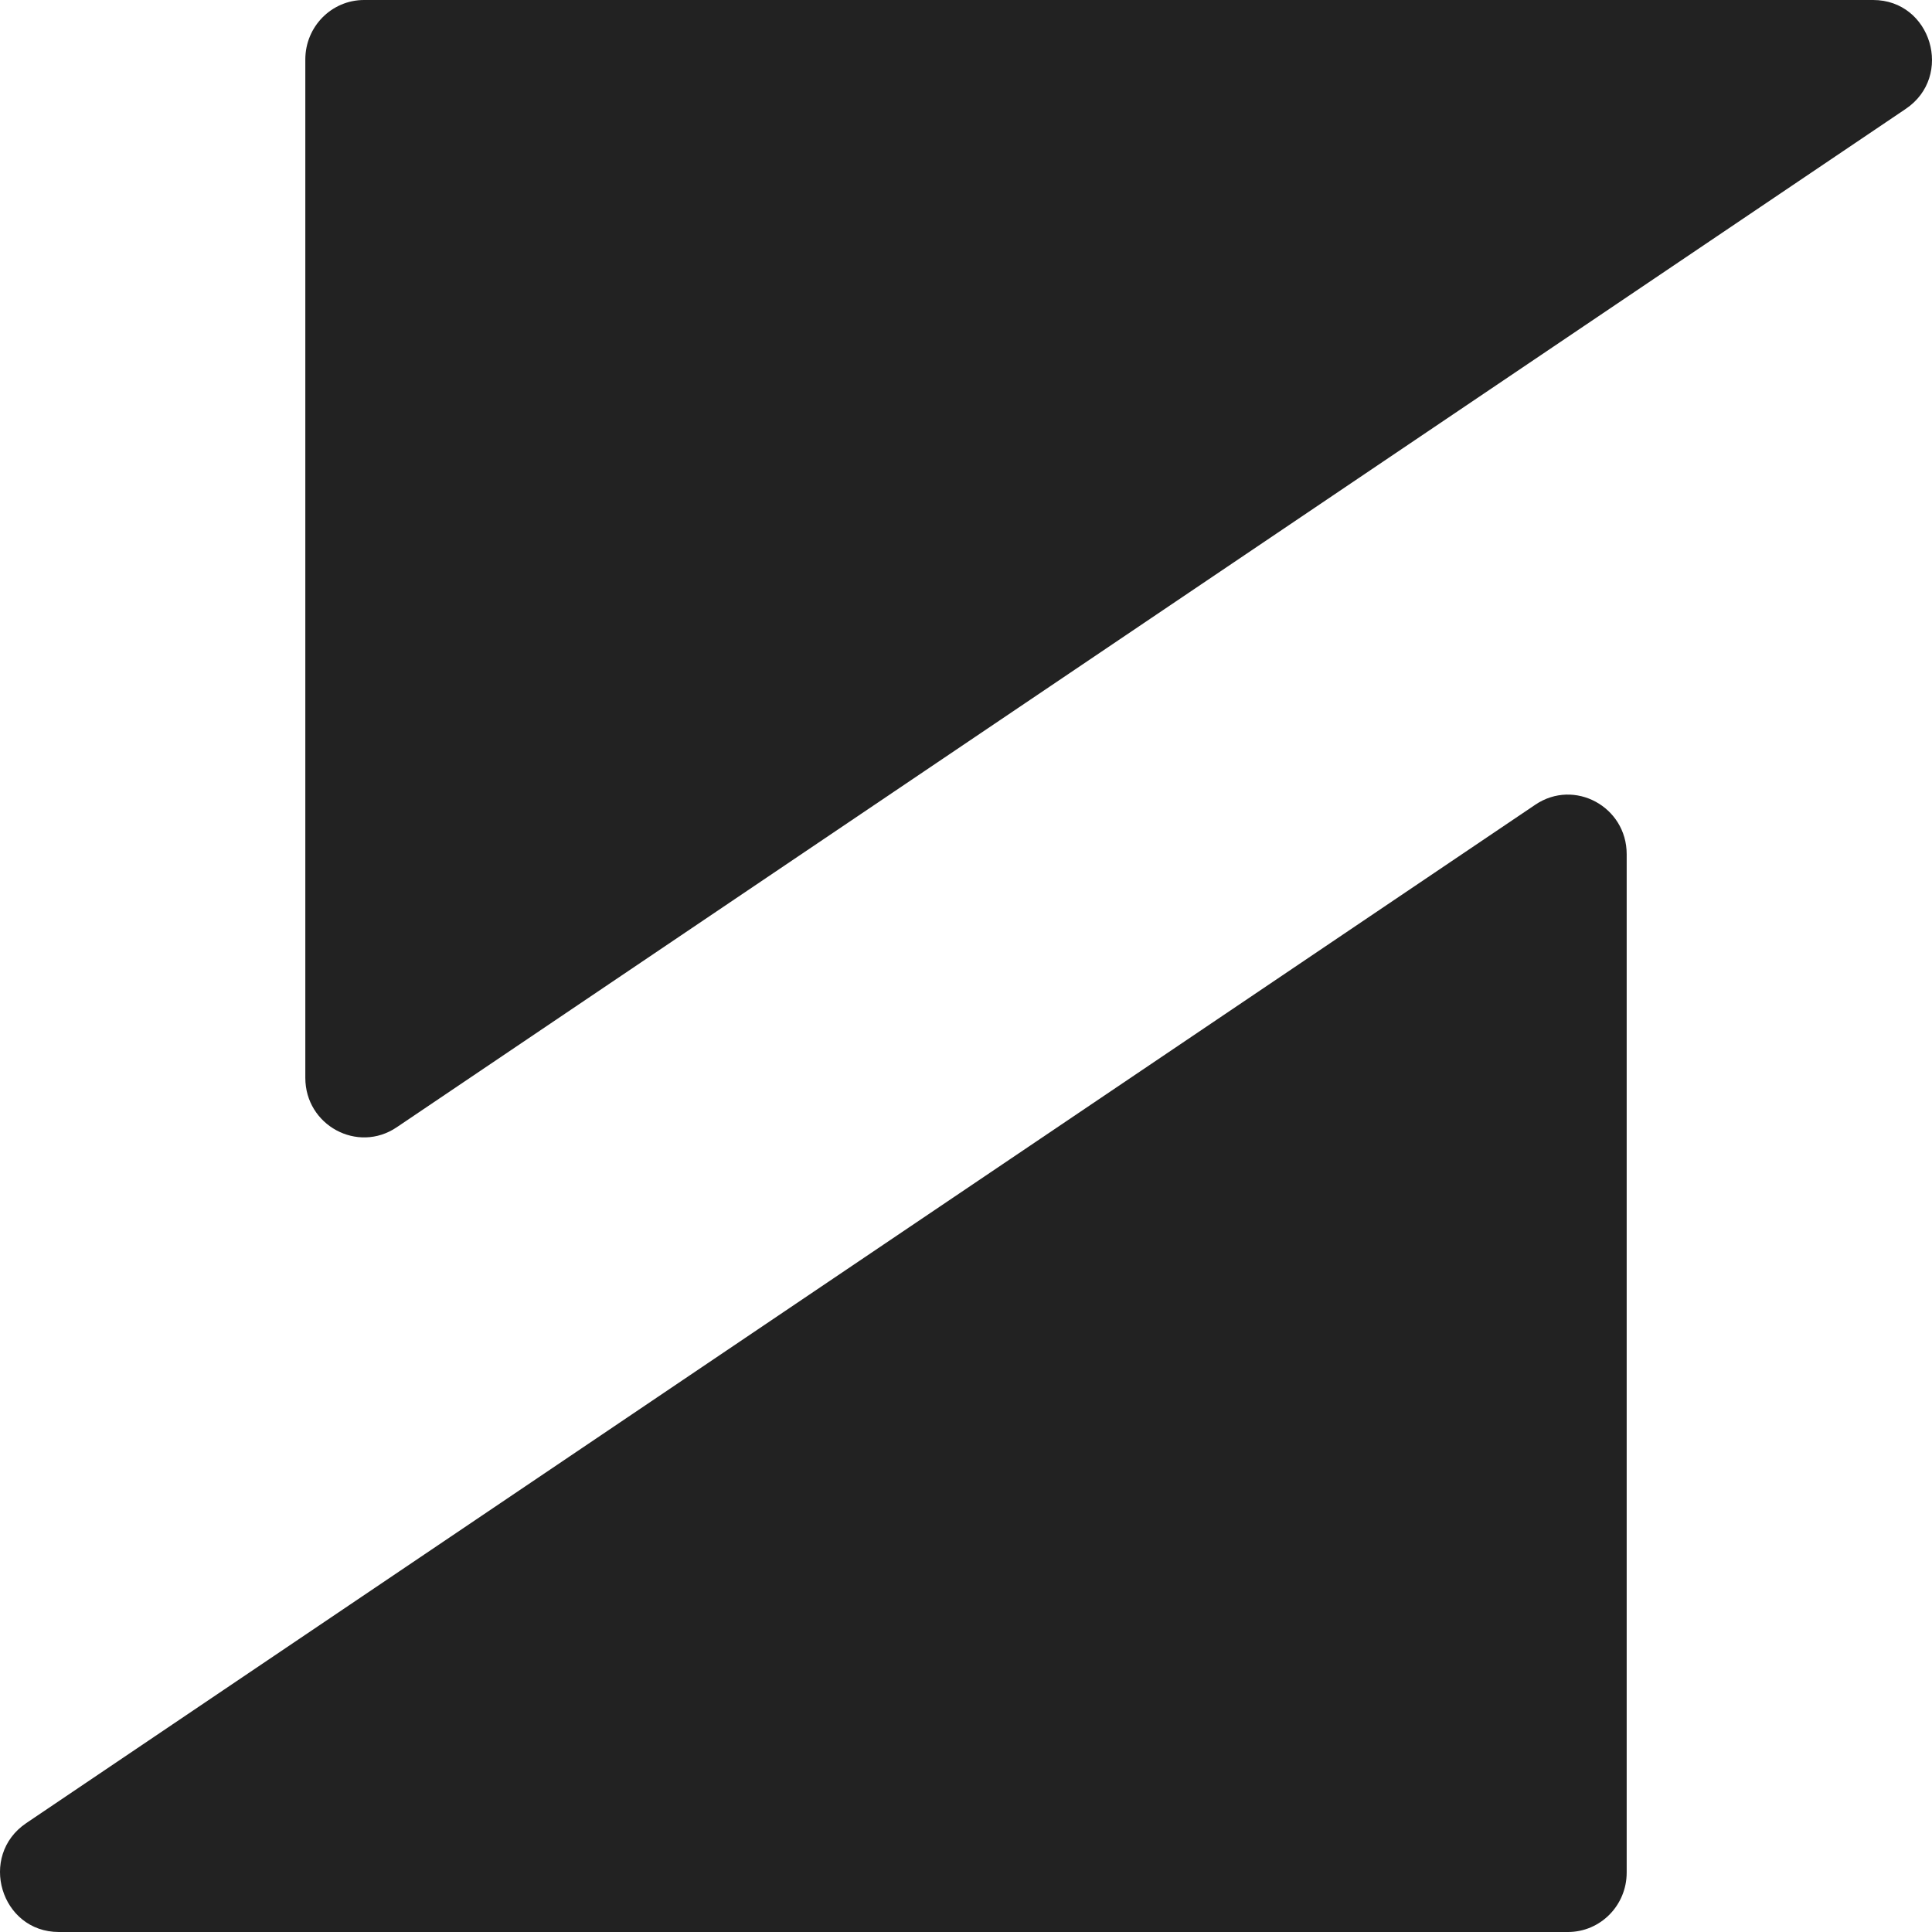 <svg width="30" height="30" viewBox="0 0 30 30" fill="none" xmlns="http://www.w3.org/2000/svg">
<path d="M25.259 29.077V13.263C25.259 12.526 24.447 12.086 23.841 12.495L0.408 28.309C-0.343 28.816 0.011 30 0.914 30H24.347C24.851 30 25.259 29.587 25.259 29.077Z" fill="#222222"/>
<path d="M4.741 0.923L4.741 16.737C4.741 17.474 5.553 17.914 6.159 17.505L29.592 1.691C30.343 1.185 29.989 2.15356e-06 29.086 2.07371e-06L5.653 0C5.149 -4.45682e-08 4.741 0.413 4.741 0.923Z" fill="#222222"/>
</svg>
